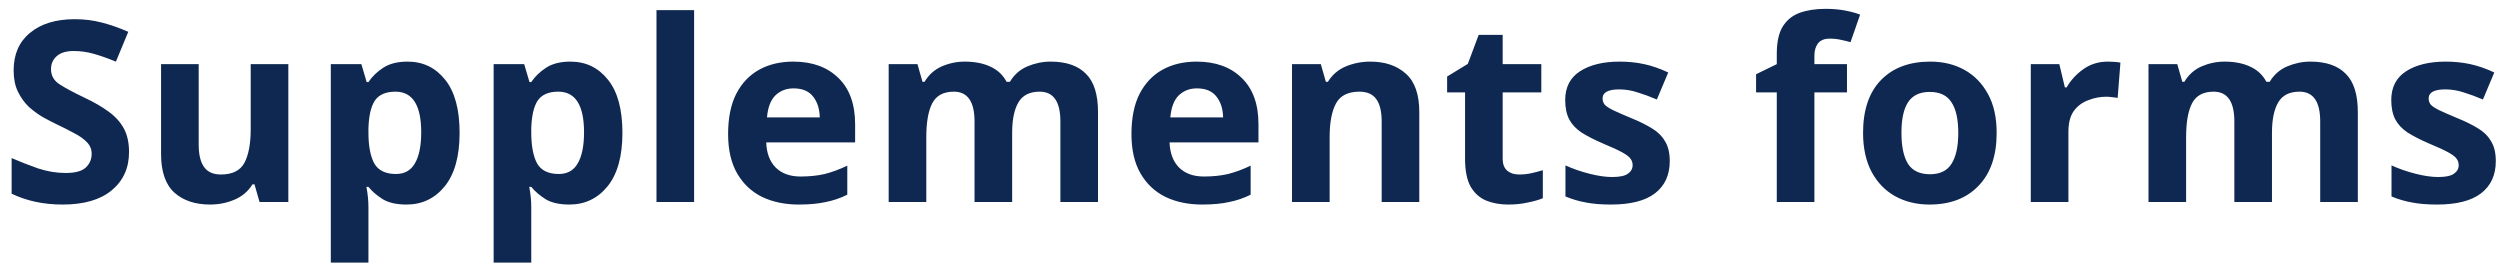 <svg width="198" height="21" viewBox="0 0 198 21" fill="none" xmlns="http://www.w3.org/2000/svg">
<path id="Supplements forms" d="M10.22 12.04C10.22 13.307 9.76 14.32 8.84 15.08C7.933 15.827 6.64 16.2 4.96 16.2C3.453 16.2 2.107 15.913 0.92 15.34V12.52C1.6 12.813 2.3 13.087 3.02 13.34C3.753 13.58 4.48 13.7 5.2 13.7C5.947 13.7 6.473 13.56 6.78 13.28C7.1 12.987 7.26 12.62 7.26 12.18C7.26 11.82 7.133 11.513 6.88 11.26C6.64 11.007 6.313 10.773 5.9 10.56C5.487 10.333 5.013 10.093 4.48 9.84C4.147 9.68 3.787 9.493 3.4 9.28C3.013 9.053 2.64 8.78 2.28 8.46C1.933 8.127 1.647 7.727 1.42 7.26C1.193 6.793 1.08 6.233 1.08 5.58C1.08 4.3 1.513 3.307 2.38 2.6C3.247 1.88 4.427 1.52 5.92 1.52C6.667 1.52 7.373 1.607 8.04 1.78C8.72 1.953 9.427 2.2 10.16 2.52L9.18 4.88C8.527 4.613 7.94 4.407 7.42 4.26C6.9 4.113 6.367 4.04 5.82 4.04C5.247 4.04 4.807 4.173 4.5 4.44C4.193 4.707 4.04 5.053 4.04 5.48C4.04 5.987 4.267 6.387 4.72 6.68C5.173 6.973 5.847 7.333 6.74 7.76C7.473 8.107 8.093 8.467 8.6 8.84C9.12 9.213 9.52 9.653 9.8 10.16C10.08 10.667 10.22 11.293 10.22 12.04ZM22.836 5.08V16H20.556L20.156 14.6H19.996C19.649 15.16 19.169 15.567 18.556 15.82C17.956 16.073 17.316 16.2 16.636 16.2C15.462 16.2 14.522 15.887 13.816 15.26C13.109 14.62 12.756 13.6 12.756 12.2V5.08H15.736V11.46C15.736 12.233 15.876 12.82 16.156 13.22C16.436 13.62 16.882 13.82 17.496 13.82C18.402 13.82 19.022 13.513 19.356 12.9C19.689 12.273 19.856 11.38 19.856 10.22V5.08H22.836ZM32.28 4.88C33.507 4.88 34.5 5.36 35.26 6.32C36.02 7.267 36.4 8.667 36.4 10.52C36.4 12.373 36.007 13.787 35.22 14.76C34.434 15.72 33.427 16.2 32.2 16.2C31.413 16.2 30.787 16.06 30.32 15.78C29.854 15.487 29.474 15.16 29.18 14.8H29.02C29.127 15.36 29.18 15.893 29.18 16.4V20.8H26.2V5.08H28.62L29.04 6.5H29.18C29.474 6.06 29.867 5.68 30.36 5.36C30.854 5.04 31.494 4.88 32.28 4.88ZM31.32 7.26C30.547 7.26 30 7.5 29.68 7.98C29.373 8.46 29.207 9.193 29.18 10.18V10.5C29.18 11.553 29.334 12.367 29.64 12.94C29.96 13.5 30.534 13.78 31.36 13.78C32.04 13.78 32.54 13.5 32.86 12.94C33.194 12.367 33.36 11.547 33.36 10.48C33.36 8.333 32.68 7.26 31.32 7.26ZM45.176 4.88C46.403 4.88 47.396 5.36 48.156 6.32C48.916 7.267 49.296 8.667 49.296 10.52C49.296 12.373 48.903 13.787 48.116 14.76C47.33 15.72 46.323 16.2 45.096 16.2C44.31 16.2 43.683 16.06 43.216 15.78C42.75 15.487 42.37 15.16 42.076 14.8H41.916C42.023 15.36 42.076 15.893 42.076 16.4V20.8H39.096V5.08H41.516L41.936 6.5H42.076C42.37 6.06 42.763 5.68 43.256 5.36C43.75 5.04 44.39 4.88 45.176 4.88ZM44.216 7.26C43.443 7.26 42.896 7.5 42.576 7.98C42.27 8.46 42.103 9.193 42.076 10.18V10.5C42.076 11.553 42.23 12.367 42.536 12.94C42.856 13.5 43.43 13.78 44.256 13.78C44.936 13.78 45.436 13.5 45.756 12.94C46.09 12.367 46.256 11.547 46.256 10.48C46.256 8.333 45.576 7.26 44.216 7.26ZM54.973 16H51.993V0.8H54.973V16ZM62.826 4.88C64.333 4.88 65.526 5.313 66.406 6.18C67.286 7.033 67.726 8.253 67.726 9.84V11.28H60.686C60.713 12.12 60.96 12.78 61.426 13.26C61.906 13.74 62.566 13.98 63.406 13.98C64.113 13.98 64.753 13.913 65.326 13.78C65.9 13.633 66.493 13.413 67.106 13.12V15.42C66.573 15.687 66.006 15.88 65.406 16C64.82 16.133 64.106 16.2 63.266 16.2C62.173 16.2 61.206 16 60.366 15.6C59.526 15.187 58.866 14.567 58.386 13.74C57.906 12.913 57.666 11.873 57.666 10.62C57.666 9.34 57.88 8.28 58.306 7.44C58.746 6.587 59.353 5.947 60.126 5.52C60.9 5.093 61.8 4.88 62.826 4.88ZM62.846 7C62.273 7 61.793 7.187 61.406 7.56C61.033 7.933 60.813 8.513 60.746 9.3H64.926C64.913 8.633 64.74 8.087 64.406 7.66C64.073 7.22 63.553 7 62.846 7ZM83.203 4.88C84.443 4.88 85.376 5.2 86.003 5.84C86.643 6.467 86.963 7.48 86.963 8.88V16H83.983V9.62C83.983 8.047 83.436 7.26 82.343 7.26C81.556 7.26 80.996 7.54 80.663 8.1C80.329 8.66 80.163 9.467 80.163 10.52V16H77.183V9.62C77.183 8.047 76.636 7.26 75.543 7.26C74.716 7.26 74.143 7.573 73.823 8.2C73.516 8.813 73.363 9.7 73.363 10.86V16H70.383V5.08H72.663L73.063 6.48H73.223C73.556 5.92 74.01 5.513 74.583 5.26C75.169 5.007 75.776 4.88 76.403 4.88C77.203 4.88 77.883 5.013 78.443 5.28C79.003 5.533 79.43 5.933 79.723 6.48H79.983C80.316 5.92 80.776 5.513 81.363 5.26C81.963 5.007 82.576 4.88 83.203 4.88ZM94.771 4.88C96.278 4.88 97.471 5.313 98.351 6.18C99.231 7.033 99.671 8.253 99.671 9.84V11.28H92.631C92.658 12.12 92.905 12.78 93.371 13.26C93.851 13.74 94.511 13.98 95.351 13.98C96.058 13.98 96.698 13.913 97.271 13.78C97.845 13.633 98.438 13.413 99.051 13.12V15.42C98.518 15.687 97.951 15.88 97.351 16C96.765 16.133 96.051 16.2 95.211 16.2C94.118 16.2 93.151 16 92.311 15.6C91.471 15.187 90.811 14.567 90.331 13.74C89.851 12.913 89.611 11.873 89.611 10.62C89.611 9.34 89.825 8.28 90.251 7.44C90.691 6.587 91.298 5.947 92.071 5.52C92.845 5.093 93.745 4.88 94.771 4.88ZM94.791 7C94.218 7 93.738 7.187 93.351 7.56C92.978 7.933 92.758 8.513 92.691 9.3H96.871C96.858 8.633 96.685 8.087 96.351 7.66C96.018 7.22 95.498 7 94.791 7ZM108.528 4.88C109.701 4.88 110.641 5.2 111.348 5.84C112.054 6.467 112.408 7.48 112.408 8.88V16H109.428V9.62C109.428 8.833 109.288 8.247 109.008 7.86C108.728 7.46 108.281 7.26 107.668 7.26C106.761 7.26 106.141 7.573 105.808 8.2C105.474 8.813 105.308 9.7 105.308 10.86V16H102.328V5.08H104.608L105.008 6.48H105.168C105.514 5.92 105.988 5.513 106.588 5.26C107.201 5.007 107.848 4.88 108.528 4.88ZM120.312 13.82C120.646 13.82 120.966 13.787 121.272 13.72C121.579 13.653 121.886 13.573 122.192 13.48V15.7C121.872 15.833 121.472 15.947 120.992 16.04C120.526 16.147 120.012 16.2 119.452 16.2C118.799 16.2 118.212 16.093 117.692 15.88C117.186 15.667 116.779 15.3 116.472 14.78C116.179 14.247 116.032 13.513 116.032 12.58V7.32H114.612V6.06L116.252 5.06L117.112 2.76H119.012V5.08H122.072V7.32H119.012V12.58C119.012 12.993 119.132 13.307 119.372 13.52C119.612 13.72 119.926 13.82 120.312 13.82ZM132.244 12.76C132.244 13.867 131.851 14.72 131.064 15.32C130.291 15.907 129.131 16.2 127.584 16.2C126.824 16.2 126.171 16.147 125.624 16.04C125.077 15.947 124.531 15.787 123.984 15.56V13.1C124.571 13.367 125.204 13.587 125.884 13.76C126.564 13.933 127.164 14.02 127.684 14.02C128.271 14.02 128.684 13.933 128.924 13.76C129.177 13.587 129.304 13.36 129.304 13.08C129.304 12.893 129.251 12.727 129.144 12.58C129.051 12.433 128.837 12.267 128.504 12.08C128.171 11.893 127.651 11.653 126.944 11.36C126.264 11.067 125.704 10.78 125.264 10.5C124.824 10.207 124.497 9.86 124.284 9.46C124.071 9.047 123.964 8.533 123.964 7.92C123.964 6.907 124.357 6.147 125.144 5.64C125.931 5.133 126.977 4.88 128.284 4.88C128.964 4.88 129.611 4.947 130.224 5.08C130.837 5.213 131.471 5.433 132.124 5.74L131.224 7.88C130.691 7.653 130.184 7.467 129.704 7.32C129.224 7.16 128.737 7.08 128.244 7.08C127.364 7.08 126.924 7.32 126.924 7.8C126.924 7.973 126.977 8.133 127.084 8.28C127.204 8.413 127.424 8.56 127.744 8.72C128.077 8.88 128.564 9.093 129.204 9.36C129.831 9.613 130.371 9.88 130.824 10.16C131.277 10.427 131.624 10.767 131.864 11.18C132.117 11.58 132.244 12.107 132.244 12.76ZM146.281 7.32H143.701V16H140.721V7.32H139.081V5.88L140.721 5.08V4.28C140.721 3.347 140.874 2.627 141.181 2.12C141.501 1.6 141.947 1.233 142.521 1.02C143.107 0.807 143.794 0.7 144.581 0.7C145.167 0.7 145.694 0.747 146.161 0.84C146.641 0.933 147.027 1.04 147.321 1.16L146.561 3.34C146.334 3.273 146.087 3.213 145.821 3.16C145.554 3.093 145.247 3.06 144.901 3.06C144.487 3.06 144.181 3.187 143.981 3.44C143.794 3.693 143.701 4.013 143.701 4.4V5.08H146.281V7.32ZM158.135 10.52C158.135 12.333 157.655 13.733 156.695 14.72C155.748 15.707 154.455 16.2 152.815 16.2C151.802 16.2 150.895 15.98 150.095 15.54C149.308 15.1 148.688 14.46 148.235 13.62C147.782 12.767 147.555 11.733 147.555 10.52C147.555 8.707 148.028 7.313 148.975 6.34C149.922 5.367 151.222 4.88 152.875 4.88C153.902 4.88 154.808 5.1 155.595 5.54C156.382 5.98 157.002 6.62 157.455 7.46C157.908 8.287 158.135 9.307 158.135 10.52ZM150.595 10.52C150.595 11.6 150.768 12.42 151.115 12.98C151.475 13.527 152.055 13.8 152.855 13.8C153.642 13.8 154.208 13.527 154.555 12.98C154.915 12.42 155.095 11.6 155.095 10.52C155.095 9.44 154.915 8.633 154.555 8.1C154.208 7.553 153.635 7.28 152.835 7.28C152.048 7.28 151.475 7.553 151.115 8.1C150.768 8.633 150.595 9.44 150.595 10.52ZM166.938 4.88C167.085 4.88 167.258 4.887 167.458 4.9C167.658 4.913 167.818 4.933 167.938 4.96L167.718 7.76C167.625 7.733 167.485 7.713 167.298 7.7C167.125 7.673 166.971 7.66 166.838 7.66C166.331 7.66 165.845 7.753 165.378 7.94C164.911 8.113 164.531 8.4 164.238 8.8C163.958 9.2 163.818 9.747 163.818 10.44V16H160.838V5.08H163.098L163.538 6.92H163.678C163.998 6.36 164.438 5.88 164.998 5.48C165.558 5.08 166.205 4.88 166.938 4.88ZM182.98 4.88C184.22 4.88 185.153 5.2 185.78 5.84C186.42 6.467 186.74 7.48 186.74 8.88V16H183.76V9.62C183.76 8.047 183.213 7.26 182.12 7.26C181.333 7.26 180.773 7.54 180.44 8.1C180.107 8.66 179.94 9.467 179.94 10.52V16H176.96V9.62C176.96 8.047 176.413 7.26 175.32 7.26C174.493 7.26 173.92 7.573 173.6 8.2C173.293 8.813 173.14 9.7 173.14 10.86V16H170.16V5.08H172.44L172.84 6.48H173C173.333 5.92 173.787 5.513 174.36 5.26C174.947 5.007 175.553 4.88 176.18 4.88C176.98 4.88 177.66 5.013 178.22 5.28C178.78 5.533 179.207 5.933 179.5 6.48H179.76C180.093 5.92 180.553 5.513 181.14 5.26C181.74 5.007 182.353 4.88 182.98 4.88ZM197.668 12.76C197.668 13.867 197.275 14.72 196.488 15.32C195.715 15.907 194.555 16.2 193.008 16.2C192.248 16.2 191.595 16.147 191.048 16.04C190.502 15.947 189.955 15.787 189.408 15.56V13.1C189.995 13.367 190.628 13.587 191.308 13.76C191.988 13.933 192.588 14.02 193.108 14.02C193.695 14.02 194.108 13.933 194.348 13.76C194.602 13.587 194.728 13.36 194.728 13.08C194.728 12.893 194.675 12.727 194.568 12.58C194.475 12.433 194.262 12.267 193.928 12.08C193.595 11.893 193.075 11.653 192.368 11.36C191.688 11.067 191.128 10.78 190.688 10.5C190.248 10.207 189.922 9.86 189.708 9.46C189.495 9.047 189.388 8.533 189.388 7.92C189.388 6.907 189.782 6.147 190.568 5.64C191.355 5.133 192.402 4.88 193.708 4.88C194.388 4.88 195.035 4.947 195.648 5.08C196.262 5.213 196.895 5.433 197.548 5.74L196.648 7.88C196.115 7.653 195.608 7.467 195.128 7.32C194.648 7.16 194.162 7.08 193.668 7.08C192.788 7.08 192.348 7.32 192.348 7.8C192.348 7.973 192.402 8.133 192.508 8.28C192.628 8.413 192.848 8.56 193.168 8.72C193.502 8.88 193.988 9.093 194.628 9.36C195.255 9.613 195.795 9.88 196.248 10.16C196.702 10.427 197.048 10.767 197.288 11.18C197.542 11.58 197.668 12.107 197.668 12.76Z" fill="#0F2851"/>
</svg>
